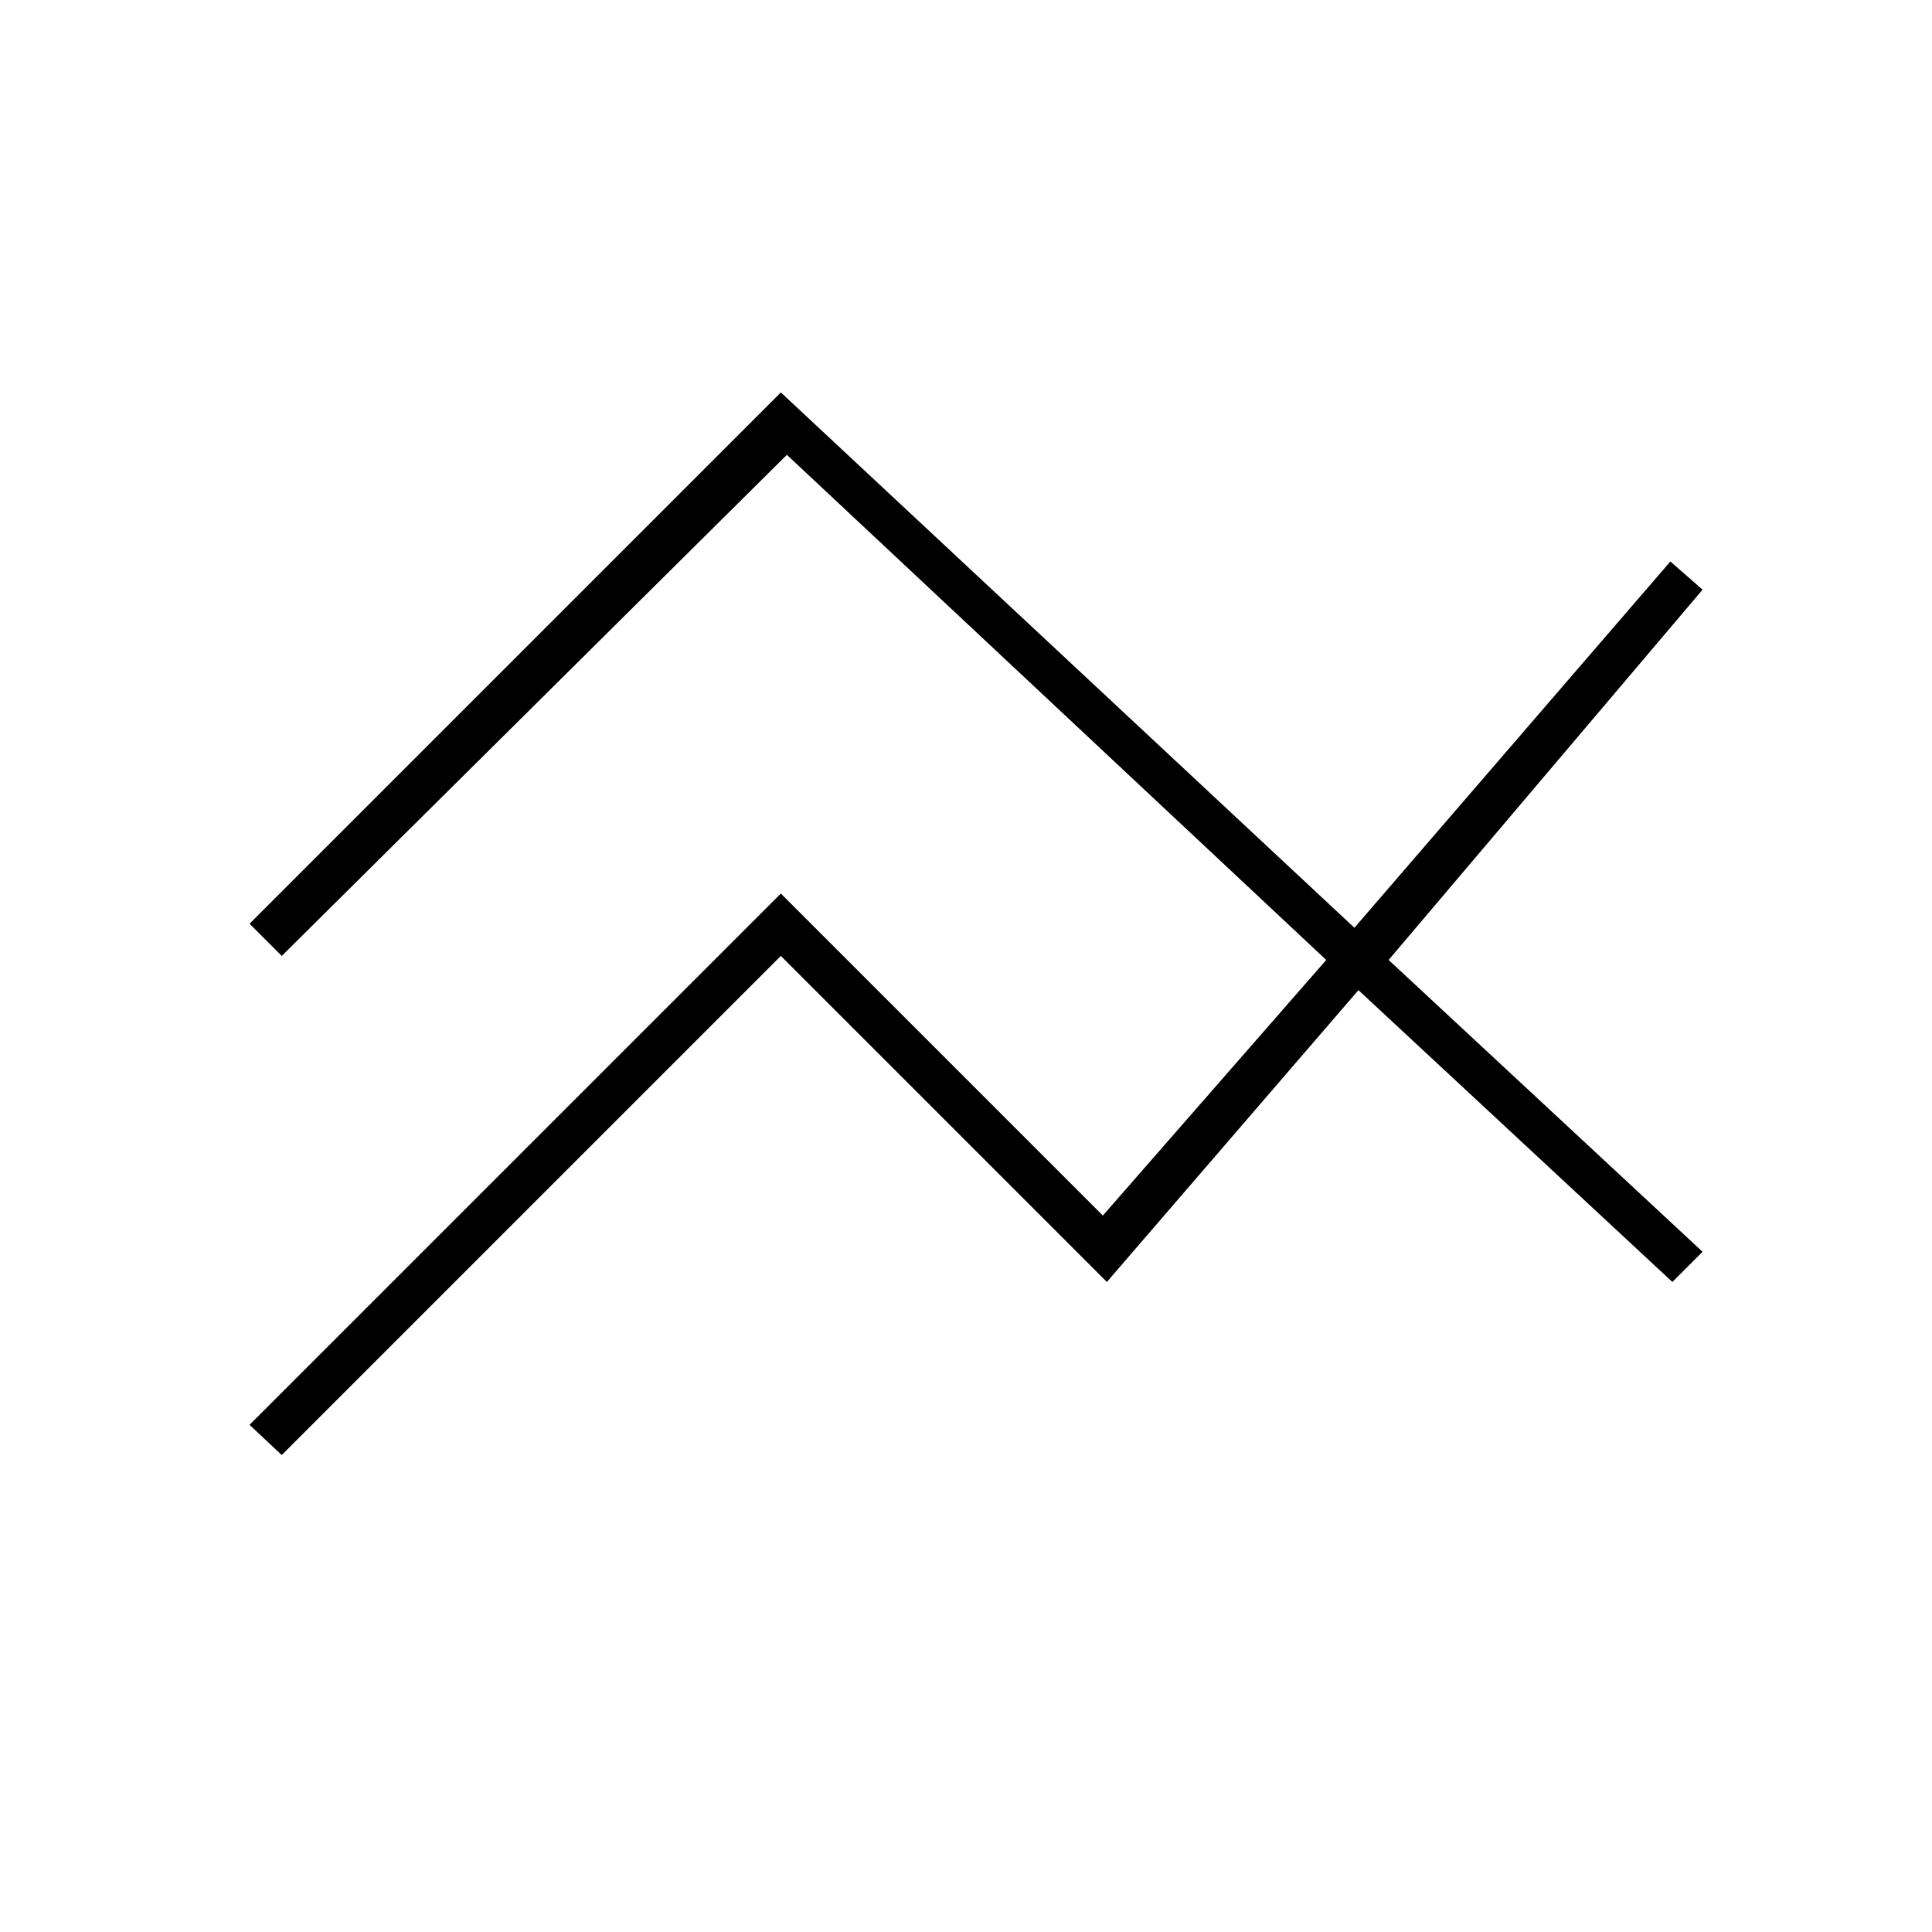 <svg xmlns="http://www.w3.org/2000/svg" height="48" width="48"><path d="m7 36.15-.8-.75 13.2-13.2 8 8 5.55-6.35-13.4-12.55L7 23.75l-.8-.8 13.2-13.2 14.25 13.3 7.85-9.1.8.7-7.8 9.2 7.8 7.25-.75.75-7.8-7.25-6.25 7.25-8.1-8.1Z"/></svg>